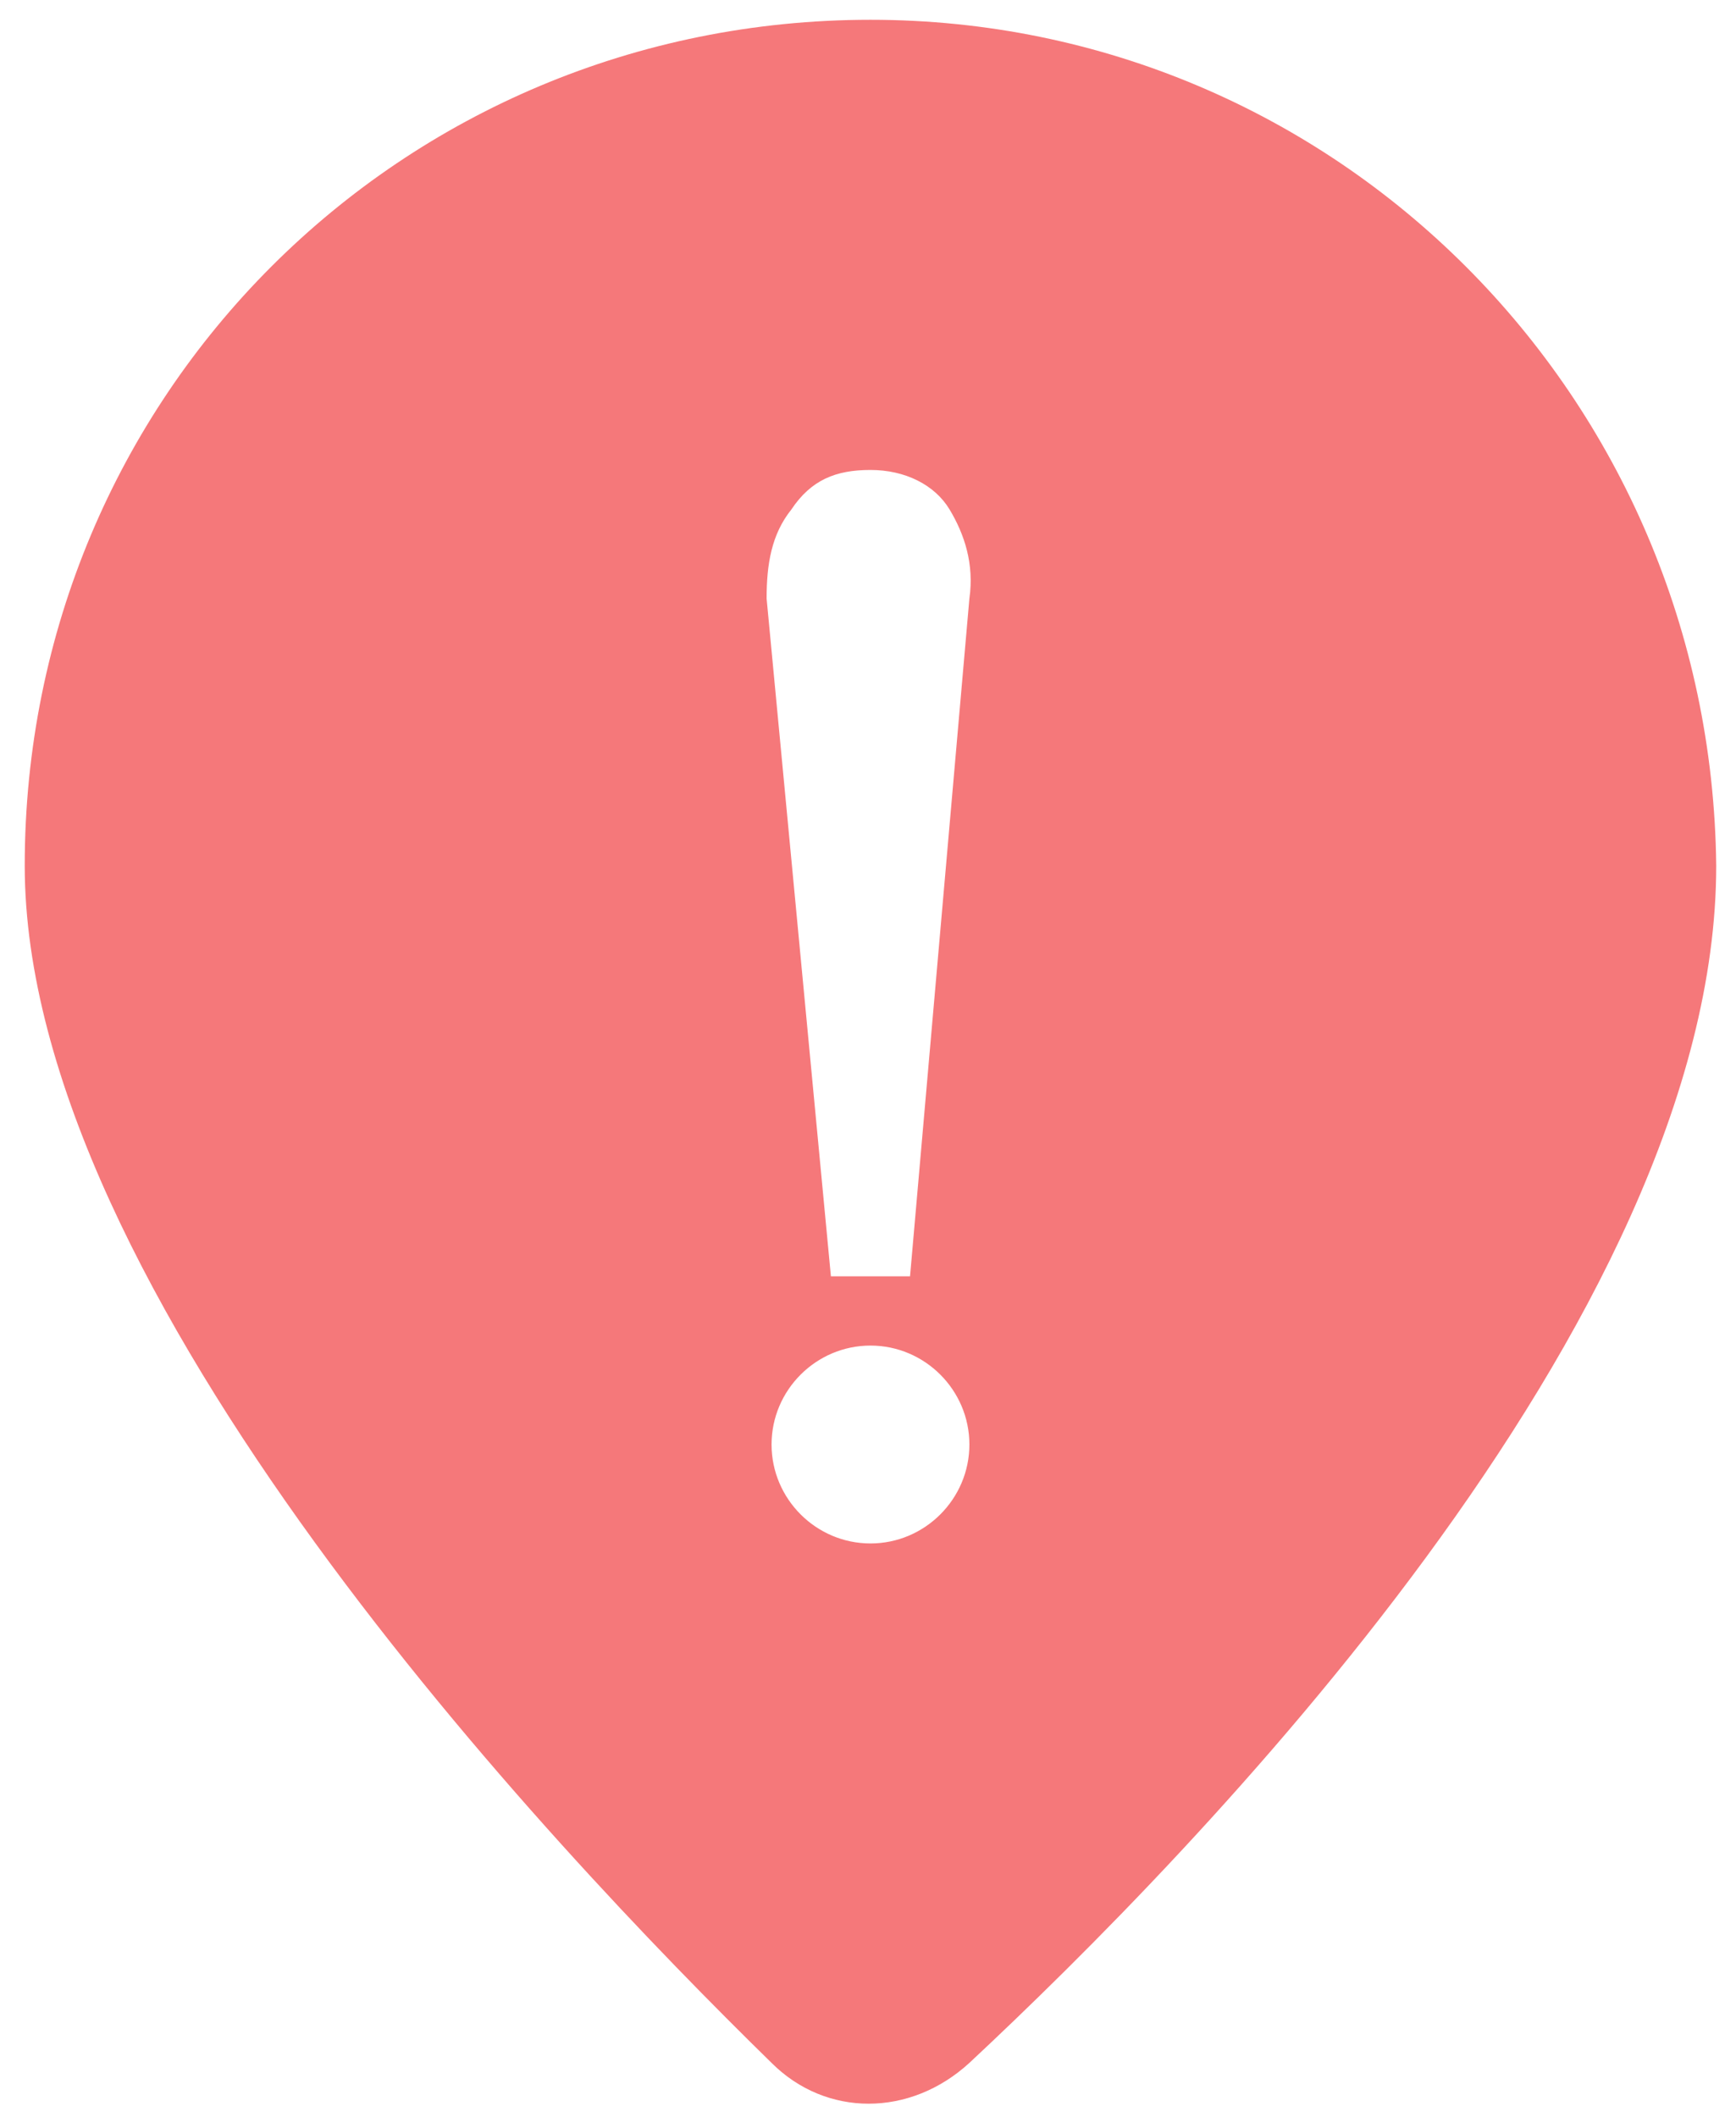 <?xml version="1.0" encoding="utf-8"?>
<!-- Generator: Adobe Illustrator 21.0.0, SVG Export Plug-In . SVG Version: 6.00 Build 0)  -->
<svg version="1.1" id="Capa_1" xmlns="http://www.w3.org/2000/svg" xmlns:xlink="http://www.w3.org/1999/xlink" x="0px" y="0px"
	 viewBox="0 0 35.1 42.8" style="enable-background:new 0 0 35.1 42.8;" xml:space="preserve">
<style type="text/css">
	.st0{fill:#EDAA00;}
	.st1{fill:#62269E;}
	.st2{fill:#DAC4EC;}
	.st3{fill:#D8D9DA;}
	.st4{opacity:0.37;fill:#9D9D9C;}
	.st5{fill:#DCB9FA;}
	.st6{fill:#9364CC;}
	.st7{fill:#783CBD;}
	.st8{fill:#F5787A;}
</style>
<path class="st8" d="M17.6,0.4C8.1,0.4,0.5,8,0.5,17.5c0,8.6,10.6,19.8,15.1,24.2c1.1,1.1,2.8,1.1,4,0c4.5-4.2,15.1-15,15.1-24.2
	C34.6,8,27,0.4,17.6,0.4z M17.6,31.2c-1.1,0-2-0.9-2-2c0-1.1,0.9-2,2-2c1.1,0,2,0.9,2,2C19.6,30.3,18.7,31.2,17.6,31.2z M18.4,25.8
	h-1.6l-1.3-13.7c0-0.7,0.1-1.3,0.5-1.8c0.4-0.6,0.9-0.8,1.6-0.8c0.7,0,1.3,0.3,1.6,0.8c0.3,0.5,0.5,1.1,0.4,1.8L18.4,25.8z"/>
</svg>

